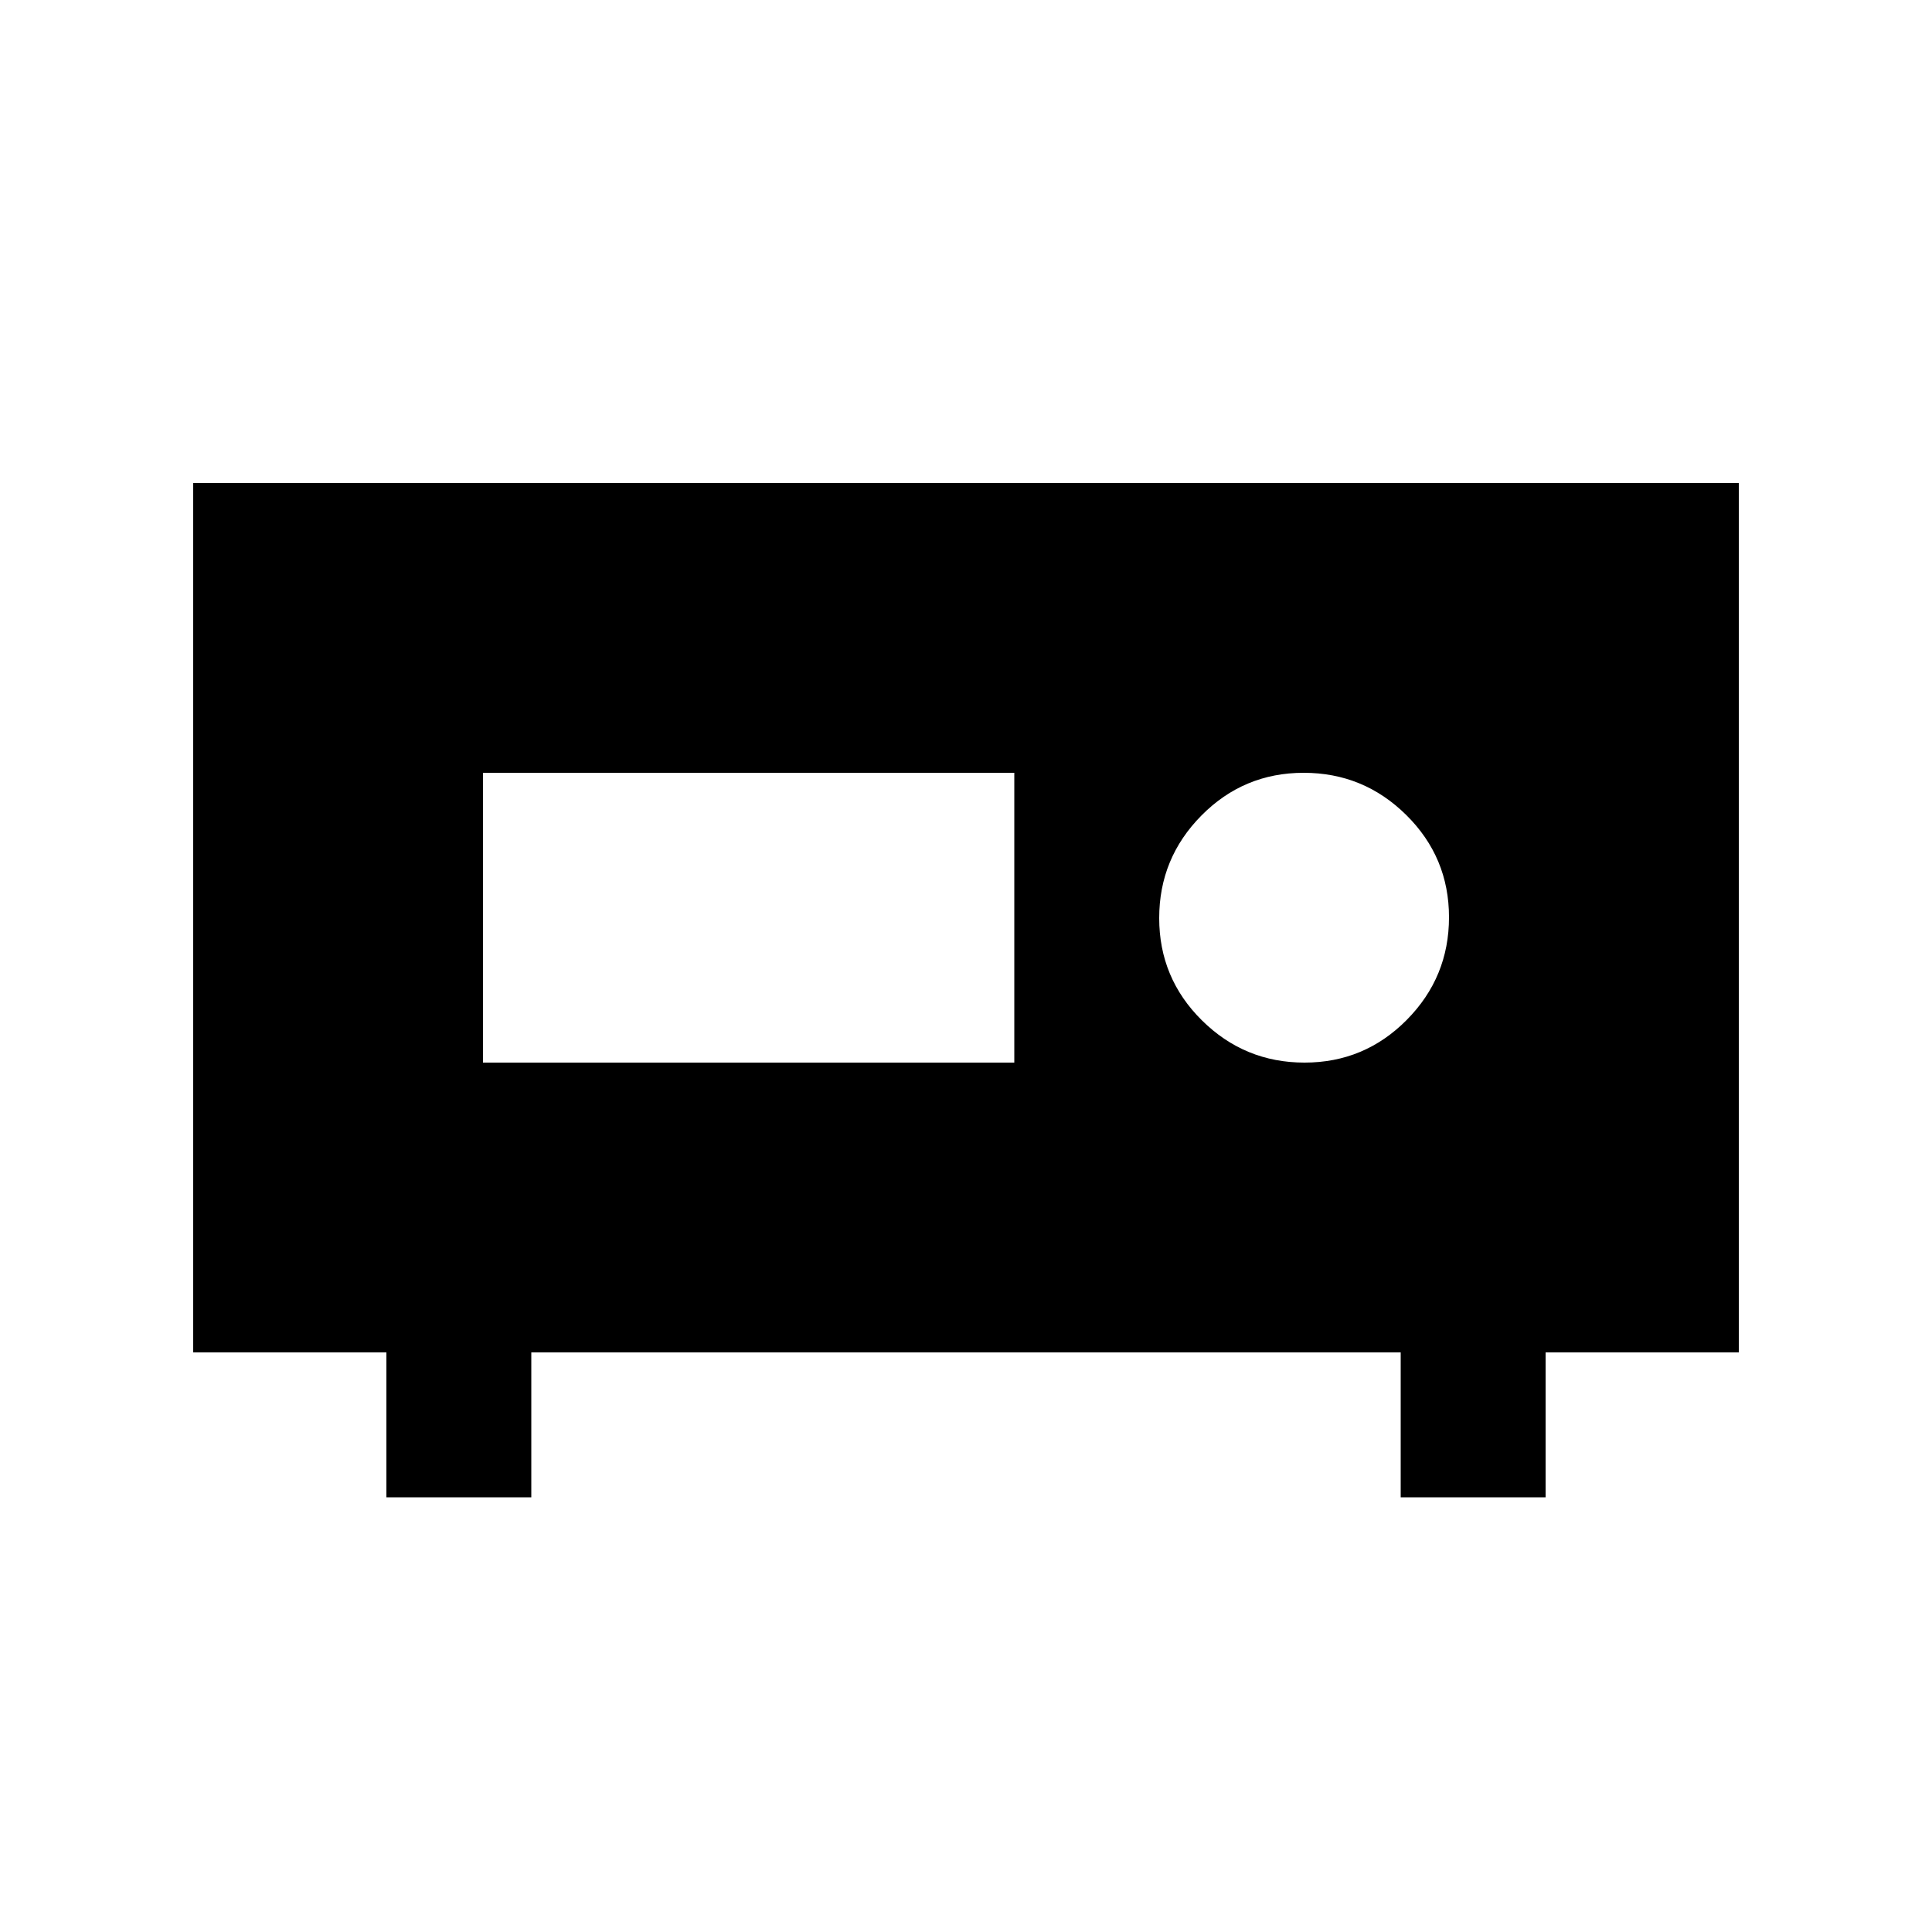 <svg xmlns="http://www.w3.org/2000/svg" height="20" viewBox="0 -960 960 960" width="20"><path d="M96-288v-432h768v432h-96v72h-72v-72H264v72h-72v-72H96Zm552.212-144Q678-432 699-453.212q21-21.213 21-51Q720-534 698.788-555q-21.213-21-51-21Q618-576 597-554.788q-21 21.213-21 51Q576-474 597.212-453q21.213 21 51 21ZM240-432h264v-144H240v144Z"/></svg>
